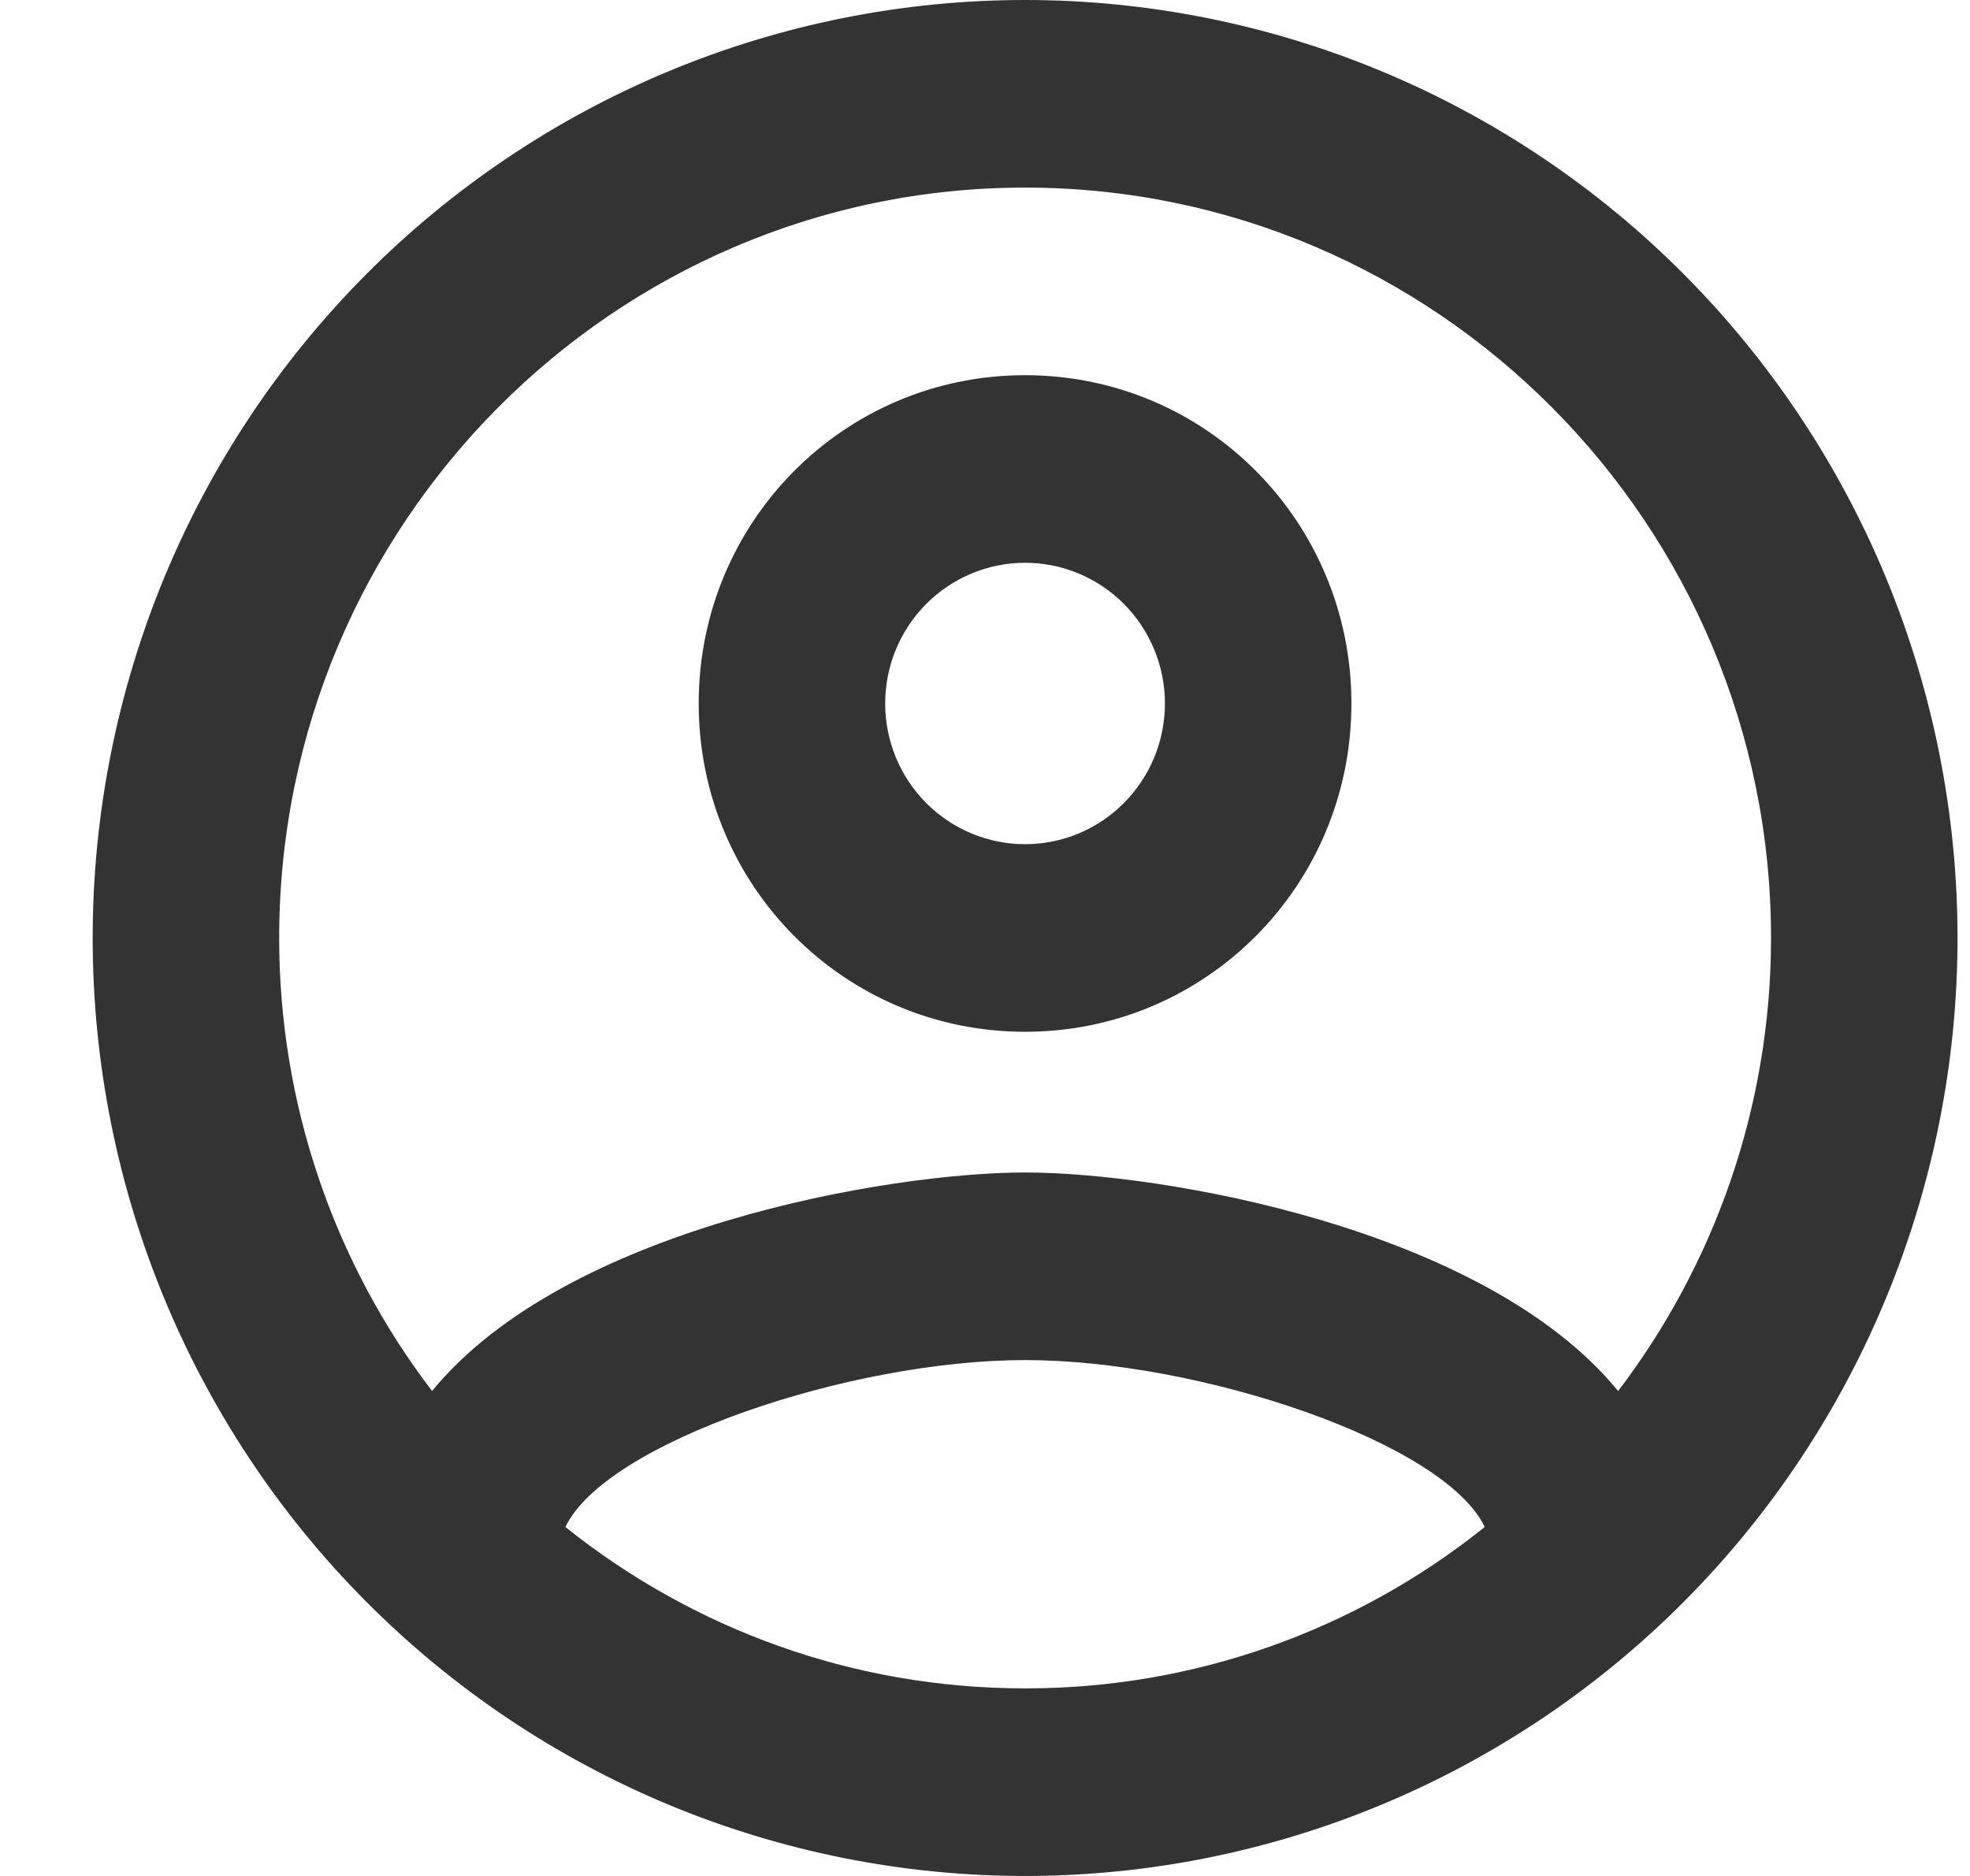 <svg width="21" height="20" viewBox="0 0 21 20" fill="none" xmlns="http://www.w3.org/2000/svg">
<path d="M10.927 0C9.622 0 8.329 0.259 7.124 0.761C5.918 1.264 4.822 2 3.899 2.929C2.035 4.804 0.988 7.348 0.988 10C0.988 12.652 2.035 15.196 3.899 17.071C4.822 18 5.918 18.736 7.124 19.239C8.329 19.741 9.622 20 10.927 20C13.563 20 16.091 18.946 17.955 17.071C19.819 15.196 20.867 12.652 20.867 10C20.867 8.687 20.61 7.386 20.11 6.173C19.61 4.96 18.878 3.858 17.955 2.929C17.032 2 15.937 1.264 14.731 0.761C13.525 0.259 12.232 0 10.927 0V0ZM6.027 16.28C6.454 15.38 9.059 14.5 10.927 14.5C12.796 14.5 15.4 15.38 15.827 16.28C14.435 17.396 12.707 18.003 10.927 18C9.078 18 7.379 17.36 6.027 16.28ZM17.249 14.83C15.827 13.09 12.378 12.5 10.927 12.5C9.476 12.5 6.027 13.09 4.606 14.83C3.548 13.445 2.975 11.747 2.976 10C2.976 5.59 6.544 2 10.927 2C15.31 2 18.879 5.59 18.879 10C18.879 11.82 18.262 13.5 17.249 14.83V14.83ZM10.927 4C8.999 4 7.448 5.56 7.448 7.5C7.448 9.44 8.999 11 10.927 11C12.855 11 14.406 9.44 14.406 7.5C14.406 5.56 12.855 4 10.927 4ZM10.927 9C10.532 9 10.153 8.842 9.873 8.561C9.593 8.279 9.436 7.898 9.436 7.5C9.436 7.102 9.593 6.721 9.873 6.439C10.153 6.158 10.532 6 10.927 6C11.323 6 11.702 6.158 11.981 6.439C12.261 6.721 12.418 7.102 12.418 7.5C12.418 7.898 12.261 8.279 11.981 8.561C11.702 8.842 11.323 9 10.927 9Z" fill="#333333"/>
</svg>
